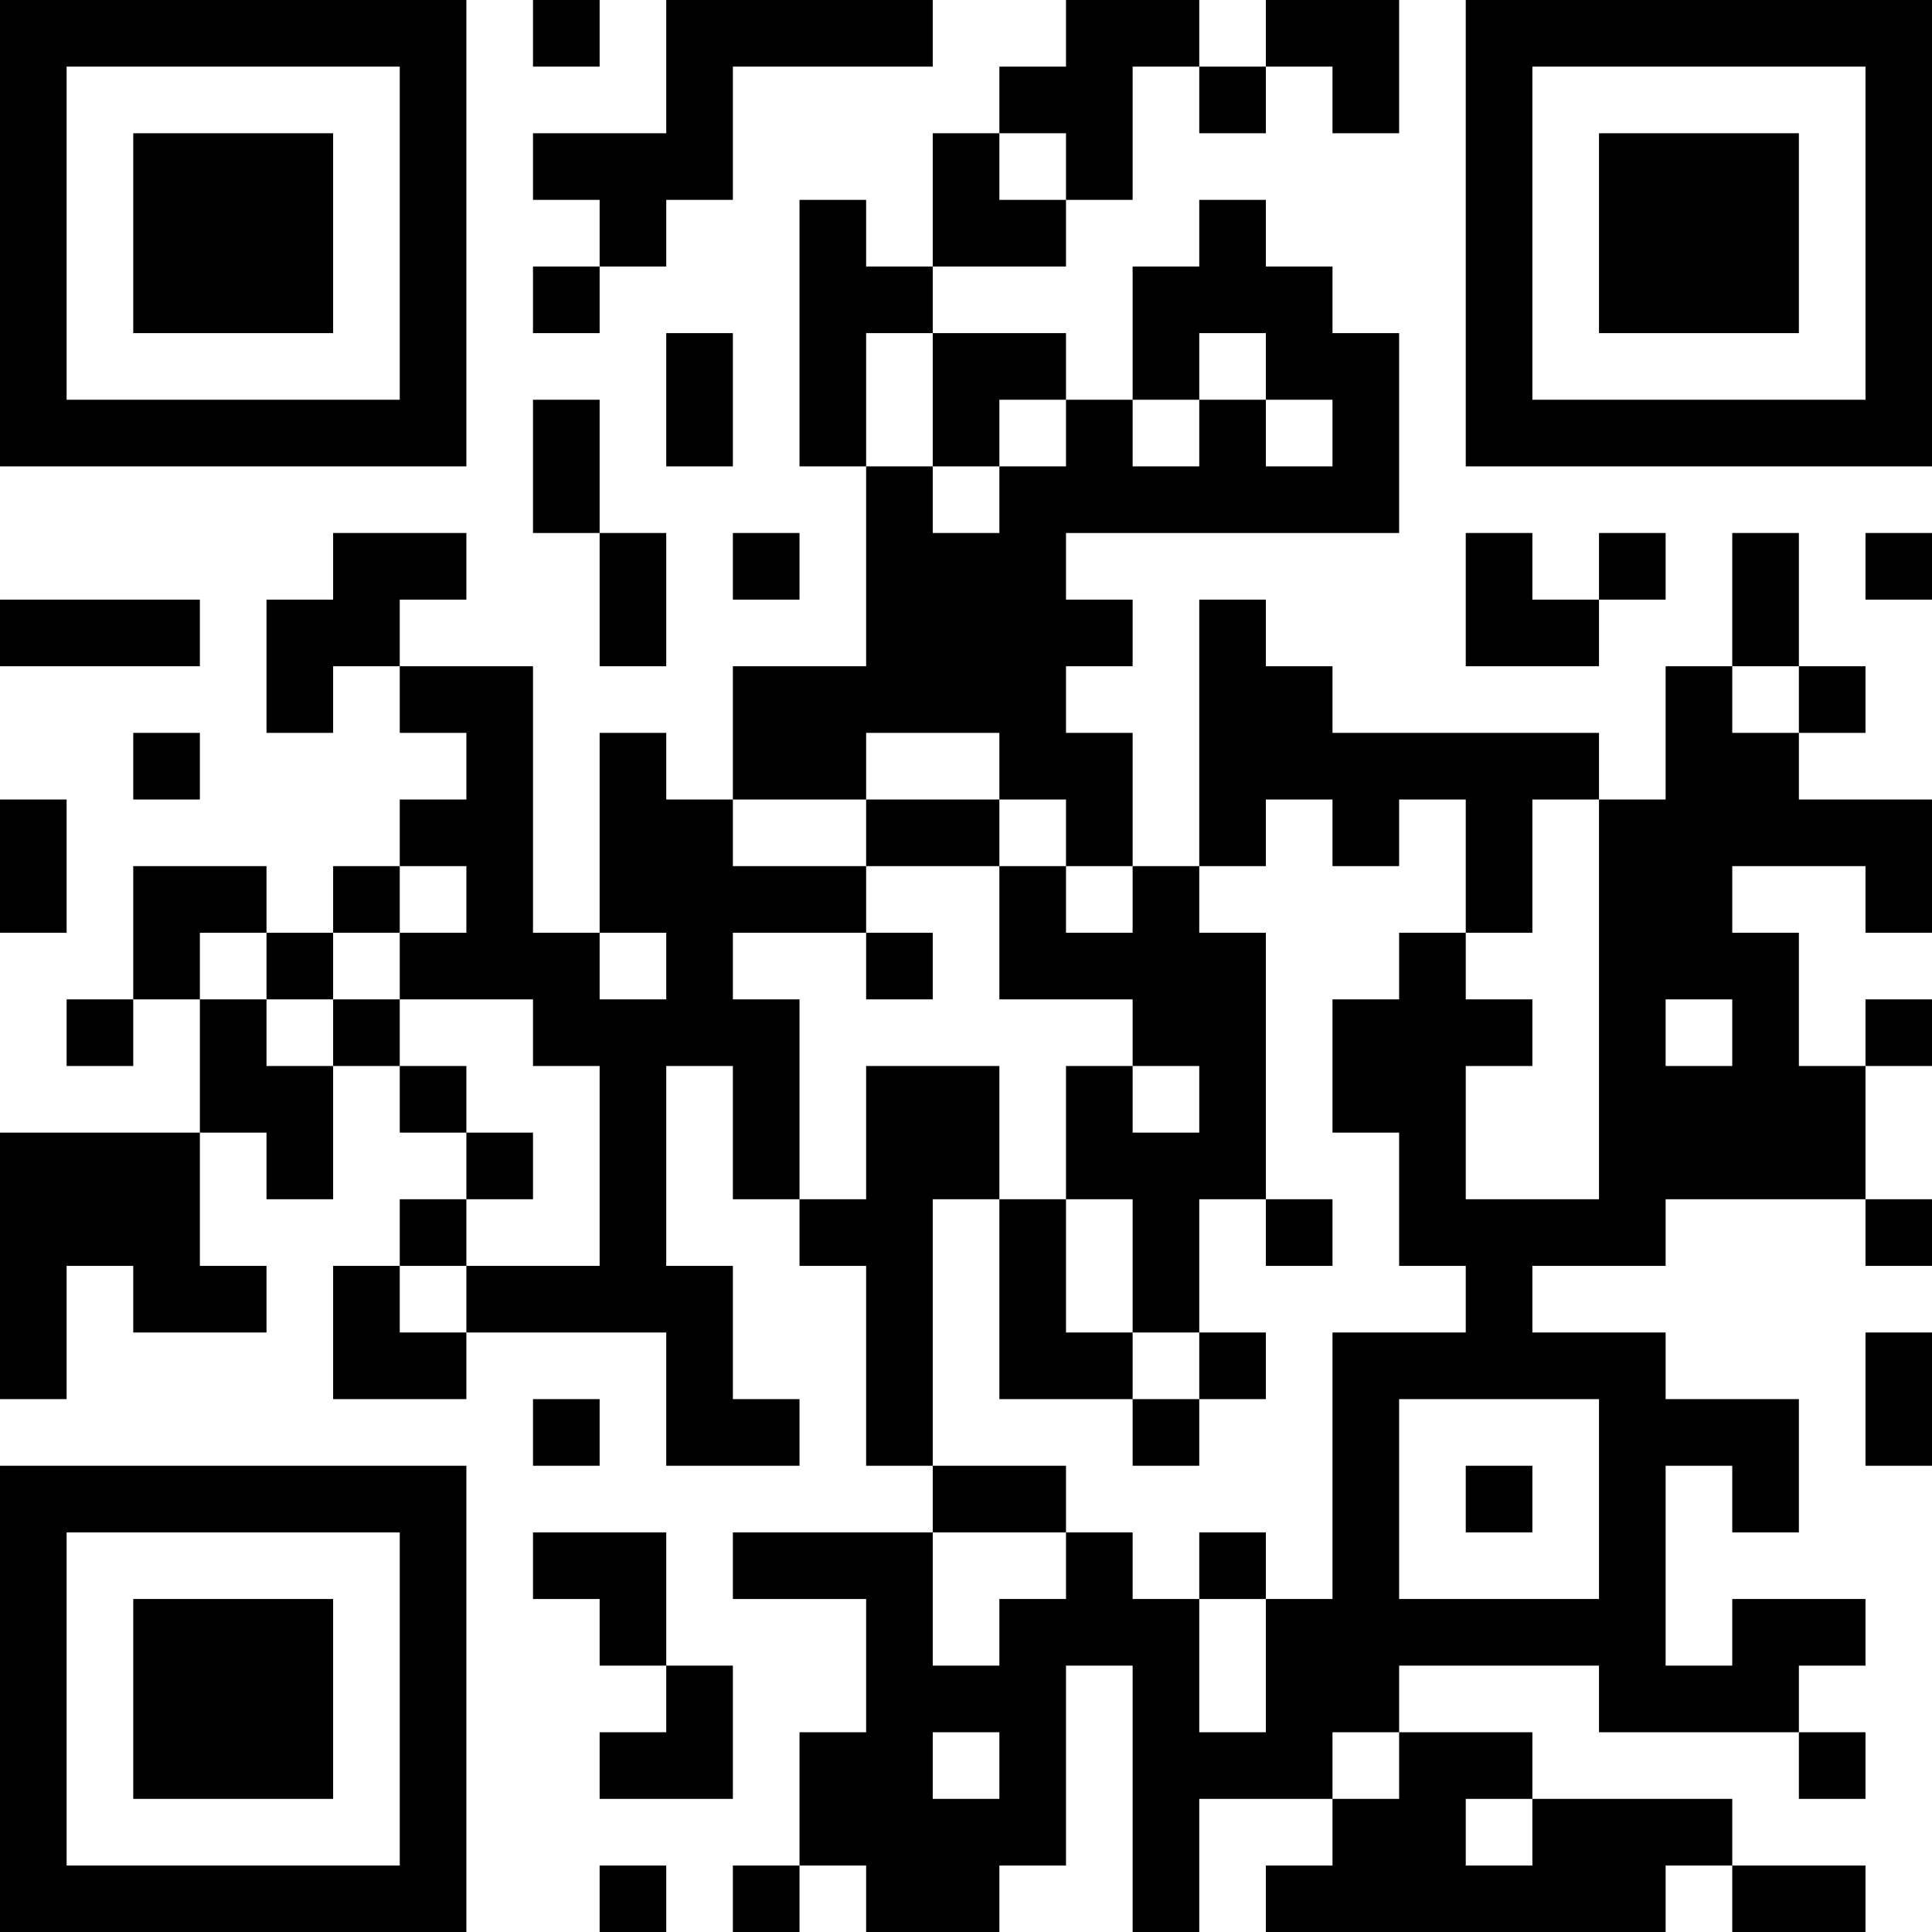 <?xml version="1.0" encoding="UTF-8"?>
<svg xmlns="http://www.w3.org/2000/svg" version="1.1" width="200" height="200" viewBox="0 0 200 200"><rect x="0" y="0" width="200" height="200" fill="#ffffff"/><g transform="scale(6.897)"><g transform="translate(0,0)"><path fill-rule="evenodd" d="M8 0L8 1L9 1L9 0ZM10 0L10 2L8 2L8 3L9 3L9 4L8 4L8 5L9 5L9 4L10 4L10 3L11 3L11 1L14 1L14 0ZM16 0L16 1L15 1L15 2L14 2L14 4L13 4L13 3L12 3L12 7L13 7L13 10L11 10L11 12L10 12L10 11L9 11L9 14L8 14L8 10L6 10L6 9L7 9L7 8L5 8L5 9L4 9L4 11L5 11L5 10L6 10L6 11L7 11L7 12L6 12L6 13L5 13L5 14L4 14L4 13L2 13L2 15L1 15L1 16L2 16L2 15L3 15L3 17L0 17L0 21L1 21L1 19L2 19L2 20L4 20L4 19L3 19L3 17L4 17L4 18L5 18L5 16L6 16L6 17L7 17L7 18L6 18L6 19L5 19L5 21L7 21L7 20L10 20L10 22L12 22L12 21L11 21L11 19L10 19L10 16L11 16L11 18L12 18L12 19L13 19L13 22L14 22L14 23L11 23L11 24L13 24L13 26L12 26L12 28L11 28L11 29L12 29L12 28L13 28L13 29L15 29L15 28L16 28L16 25L17 25L17 29L18 29L18 27L20 27L20 28L19 28L19 29L25 29L25 28L26 28L26 29L28 29L28 28L26 28L26 27L23 27L23 26L21 26L21 25L24 25L24 26L27 26L27 27L28 27L28 26L27 26L27 25L28 25L28 24L26 24L26 25L25 25L25 22L26 22L26 23L27 23L27 21L25 21L25 20L23 20L23 19L25 19L25 18L28 18L28 19L29 19L29 18L28 18L28 16L29 16L29 15L28 15L28 16L27 16L27 14L26 14L26 13L28 13L28 14L29 14L29 12L27 12L27 11L28 11L28 10L27 10L27 8L26 8L26 10L25 10L25 12L24 12L24 11L20 11L20 10L19 10L19 9L18 9L18 13L17 13L17 11L16 11L16 10L17 10L17 9L16 9L16 8L21 8L21 5L20 5L20 4L19 4L19 3L18 3L18 4L17 4L17 6L16 6L16 5L14 5L14 4L16 4L16 3L17 3L17 1L18 1L18 2L19 2L19 1L20 1L20 2L21 2L21 0L19 0L19 1L18 1L18 0ZM15 2L15 3L16 3L16 2ZM10 5L10 7L11 7L11 5ZM13 5L13 7L14 7L14 8L15 8L15 7L16 7L16 6L15 6L15 7L14 7L14 5ZM18 5L18 6L17 6L17 7L18 7L18 6L19 6L19 7L20 7L20 6L19 6L19 5ZM8 6L8 8L9 8L9 10L10 10L10 8L9 8L9 6ZM11 8L11 9L12 9L12 8ZM22 8L22 10L24 10L24 9L25 9L25 8L24 8L24 9L23 9L23 8ZM28 8L28 9L29 9L29 8ZM0 9L0 10L3 10L3 9ZM26 10L26 11L27 11L27 10ZM2 11L2 12L3 12L3 11ZM13 11L13 12L11 12L11 13L13 13L13 14L11 14L11 15L12 15L12 18L13 18L13 16L15 16L15 18L14 18L14 22L16 22L16 23L14 23L14 25L15 25L15 24L16 24L16 23L17 23L17 24L18 24L18 26L19 26L19 24L20 24L20 20L22 20L22 19L21 19L21 17L20 17L20 15L21 15L21 14L22 14L22 15L23 15L23 16L22 16L22 18L24 18L24 12L23 12L23 14L22 14L22 12L21 12L21 13L20 13L20 12L19 12L19 13L18 13L18 14L19 14L19 18L18 18L18 20L17 20L17 18L16 18L16 16L17 16L17 17L18 17L18 16L17 16L17 15L15 15L15 13L16 13L16 14L17 14L17 13L16 13L16 12L15 12L15 11ZM0 12L0 14L1 14L1 12ZM13 12L13 13L15 13L15 12ZM6 13L6 14L5 14L5 15L4 15L4 14L3 14L3 15L4 15L4 16L5 16L5 15L6 15L6 16L7 16L7 17L8 17L8 18L7 18L7 19L6 19L6 20L7 20L7 19L9 19L9 16L8 16L8 15L6 15L6 14L7 14L7 13ZM9 14L9 15L10 15L10 14ZM13 14L13 15L14 15L14 14ZM25 15L25 16L26 16L26 15ZM15 18L15 21L17 21L17 22L18 22L18 21L19 21L19 20L18 20L18 21L17 21L17 20L16 20L16 18ZM19 18L19 19L20 19L20 18ZM28 20L28 22L29 22L29 20ZM8 21L8 22L9 22L9 21ZM21 21L21 24L24 24L24 21ZM22 22L22 23L23 23L23 22ZM8 23L8 24L9 24L9 25L10 25L10 26L9 26L9 27L11 27L11 25L10 25L10 23ZM18 23L18 24L19 24L19 23ZM14 26L14 27L15 27L15 26ZM20 26L20 27L21 27L21 26ZM22 27L22 28L23 28L23 27ZM9 28L9 29L10 29L10 28ZM0 0L0 7L7 7L7 0ZM1 1L1 6L6 6L6 1ZM2 2L2 5L5 5L5 2ZM22 0L22 7L29 7L29 0ZM23 1L23 6L28 6L28 1ZM24 2L24 5L27 5L27 2ZM0 22L0 29L7 29L7 22ZM1 23L1 28L6 28L6 23ZM2 24L2 27L5 27L5 24Z" fill="#000000"/></g></g></svg>
